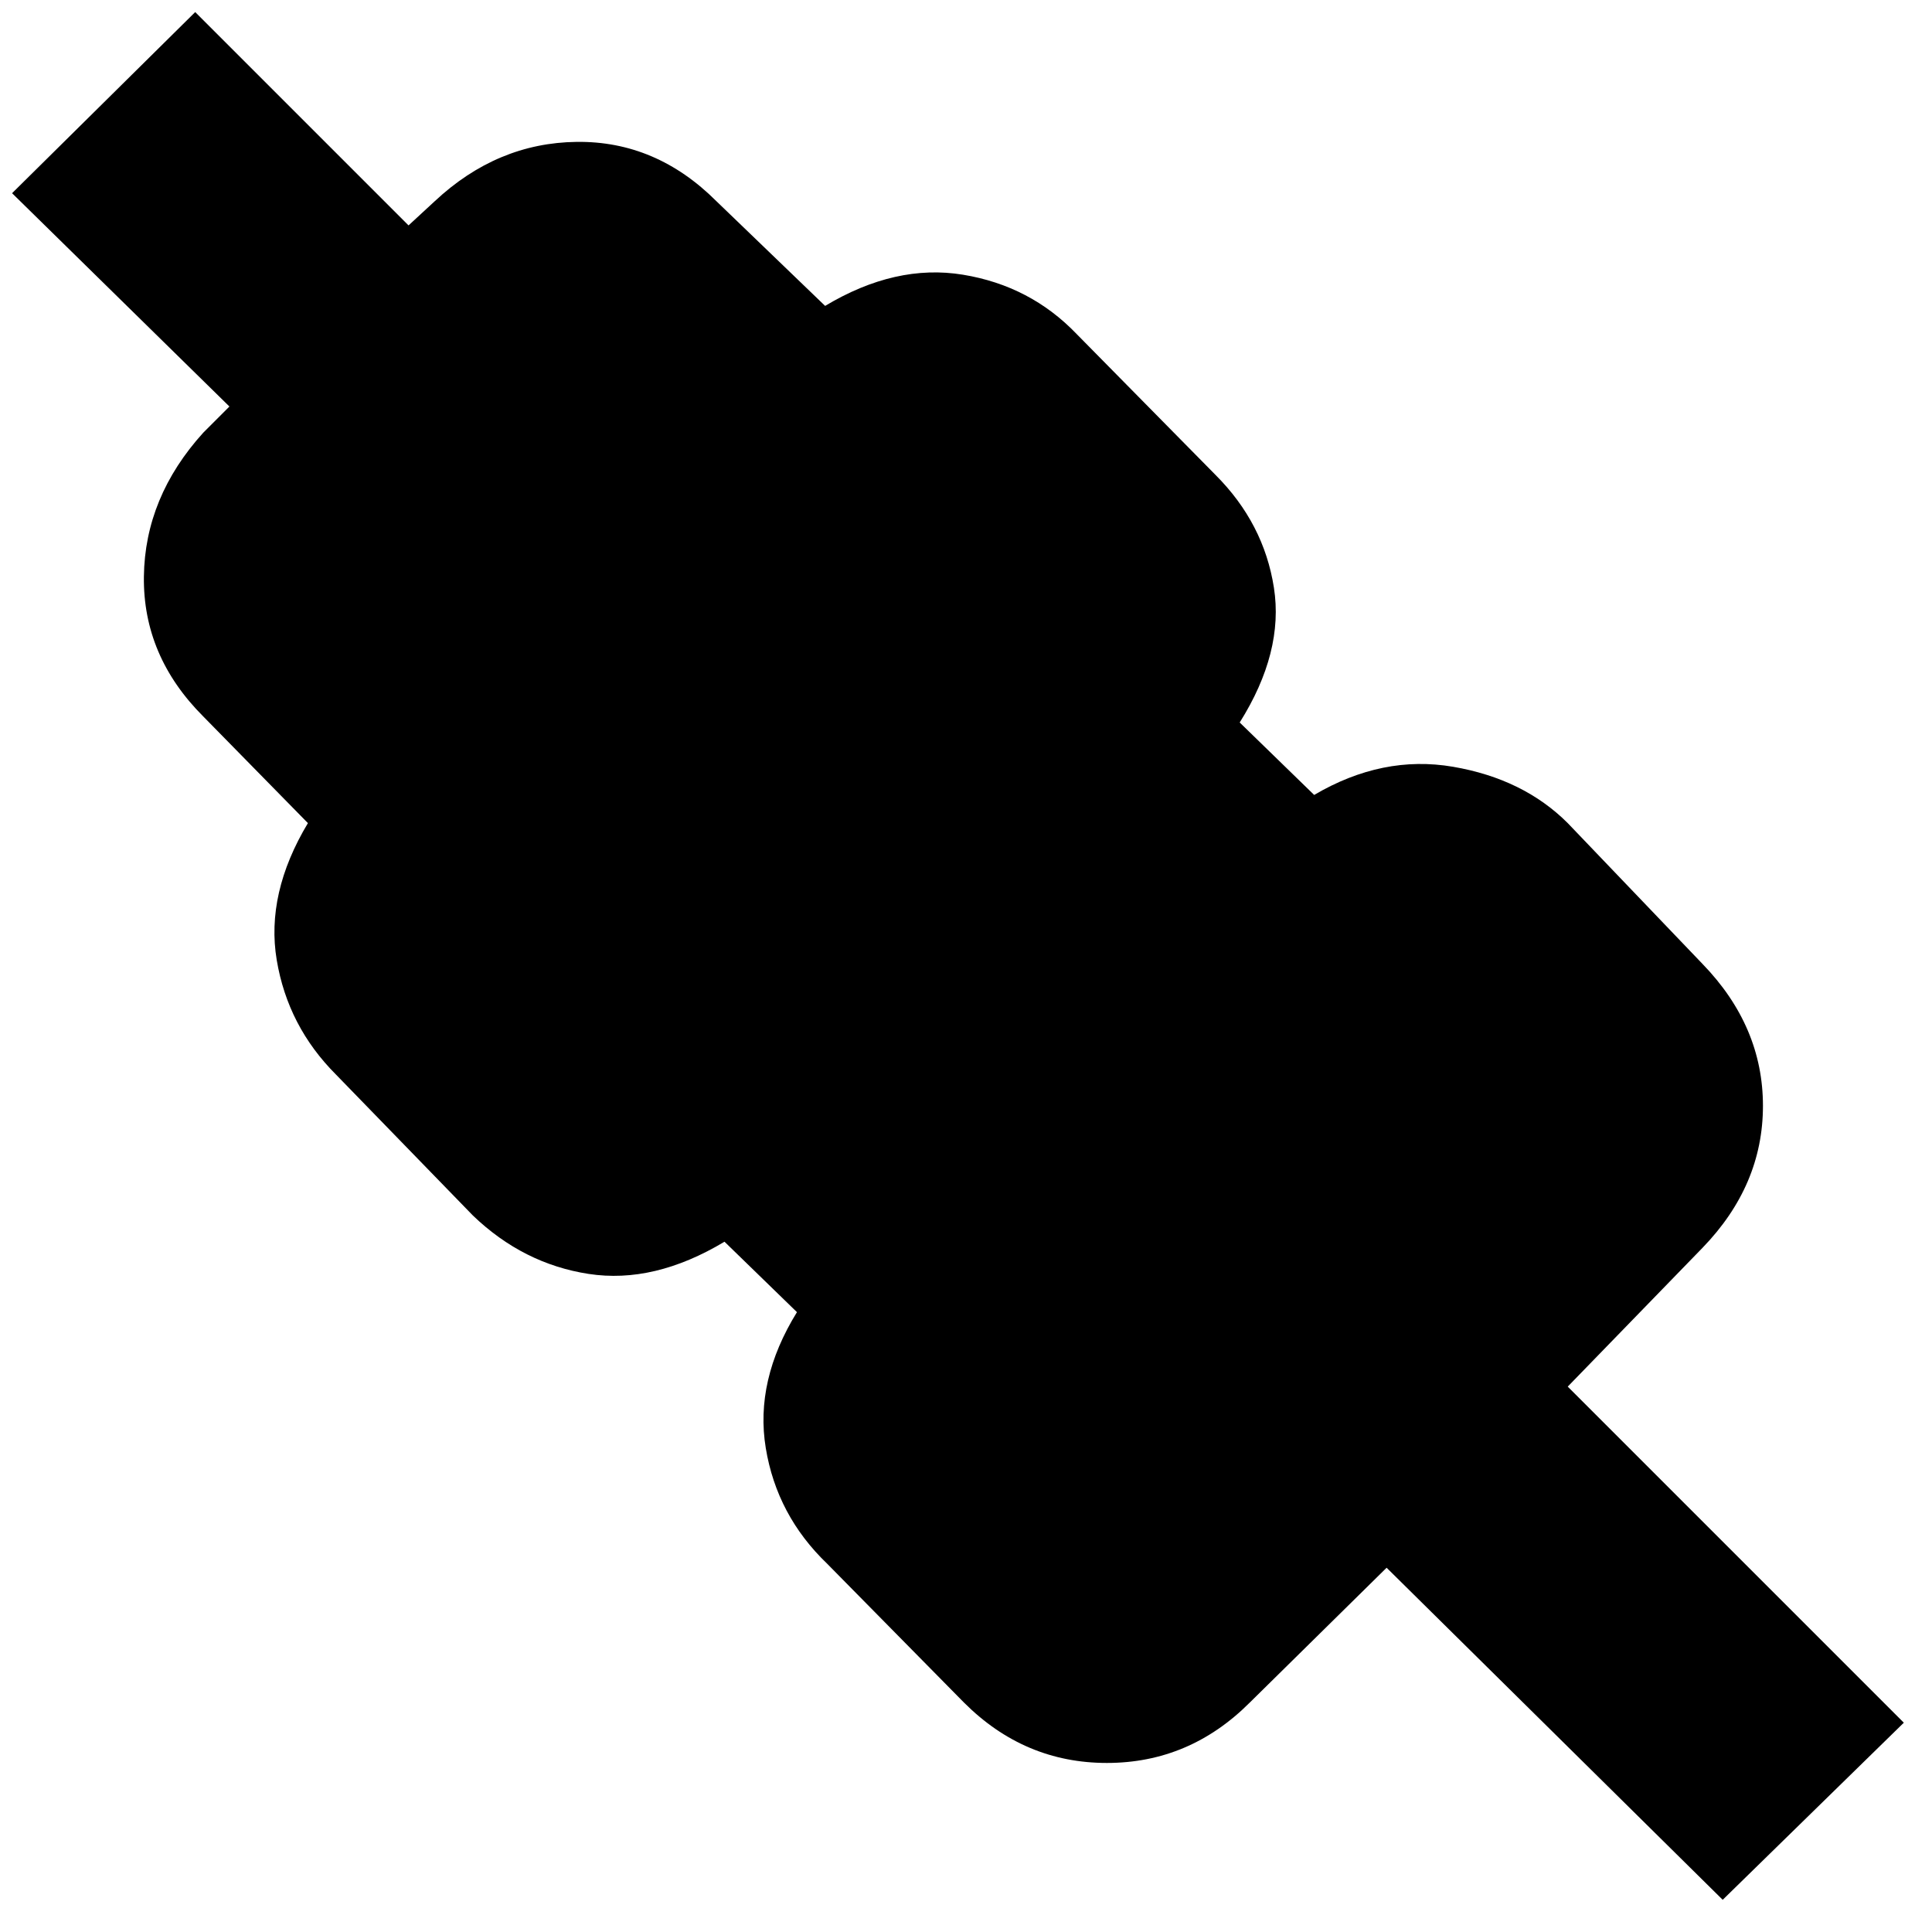 <svg xmlns="http://www.w3.org/2000/svg" height="20" viewBox="0 -960 960 960" width="20"><path d="M856-16 689-181l-68 67q-30 30-71 30t-71-30l-68-69q-25-24-30.5-57.5T396-308l-36-35q-35 21-67.5 16T235-356l-68-70q-24-24-29.5-57t15.5-68l-52-53q-30-30-29.5-69.5T101-745l13-13L6-864l91-90 106 106 13-12q31-29 70.5-29.5T356-860l54 52q35-21 68.5-15.5T535-794l69 70q24 24 29 56t-17 67l37 36q34-20 69-14t57 28l67 70q30 31 30 70.5T846-340l-67 69 167 167-90 88Z"/></svg>